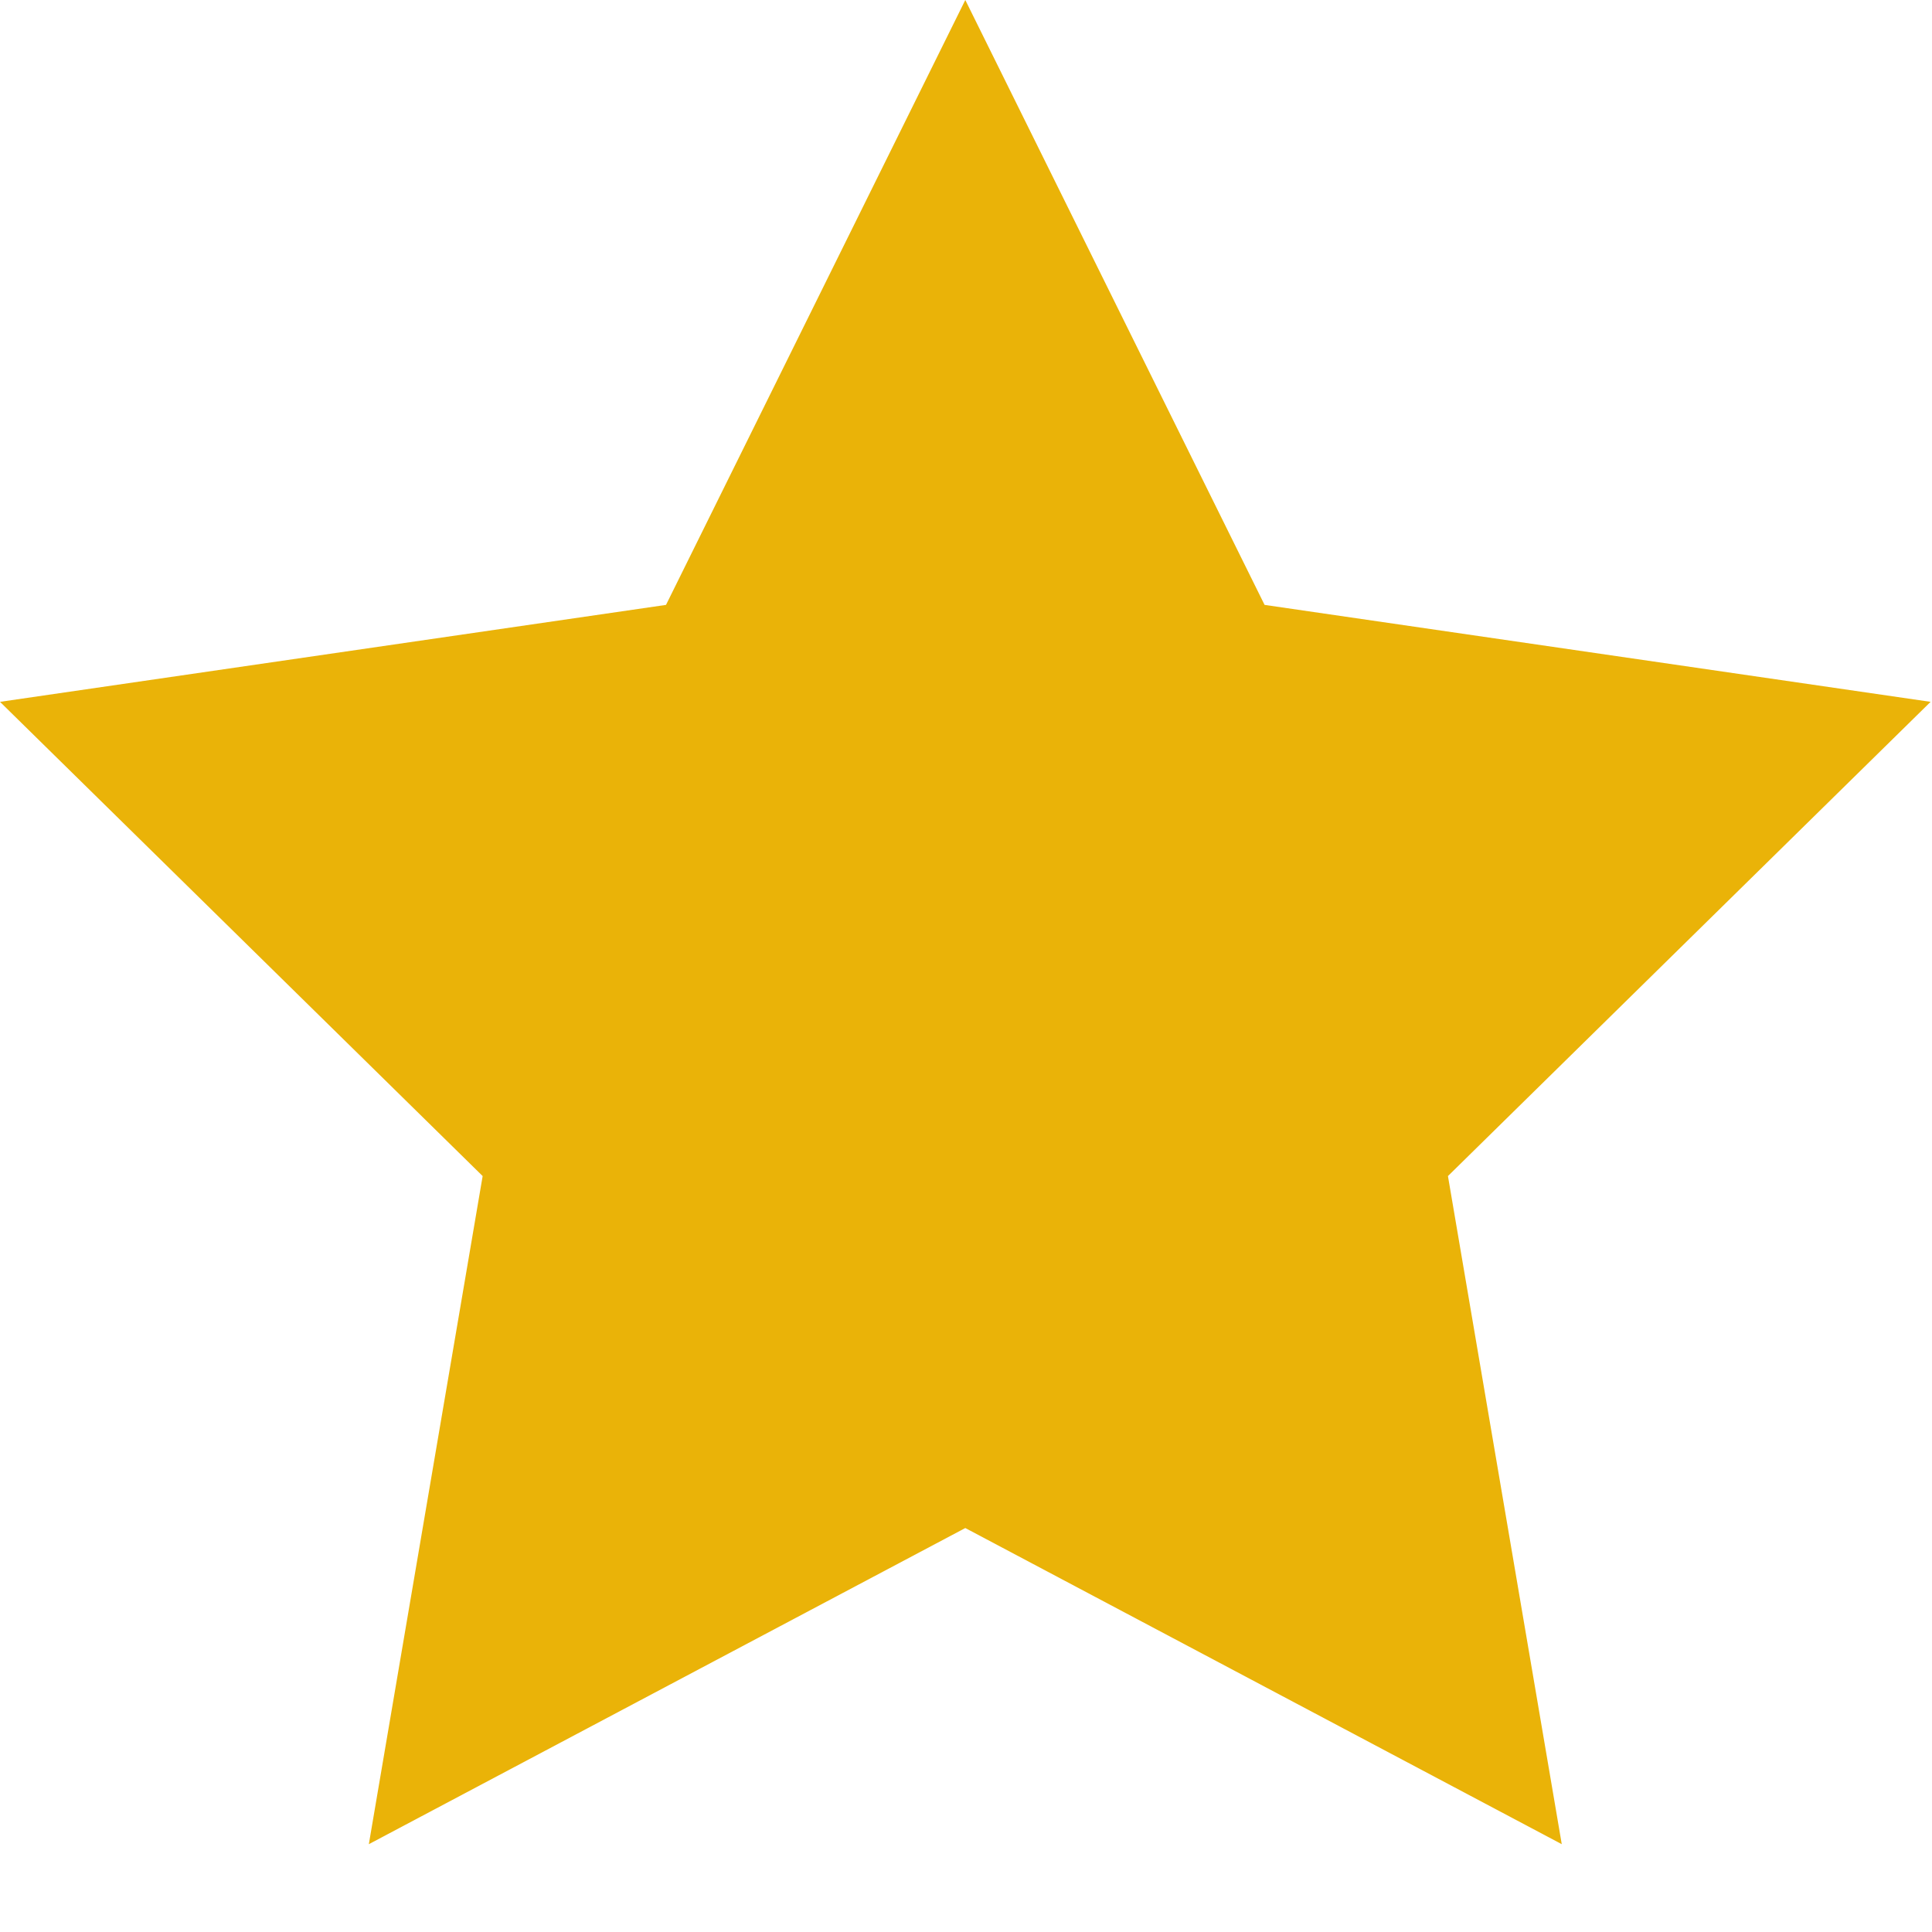 <svg width="11" height="11" viewBox="0 0 11 11" fill="none" xmlns="http://www.w3.org/2000/svg">
<path d="M5.496 0L7.2 3.444L10.992 3.996L8.244 6.696L8.892 10.5L5.496 8.7L2.1 10.5L2.748 6.696L0 3.996L3.792 3.444L5.496 0Z" fill="#EAB308"/>
</svg>
